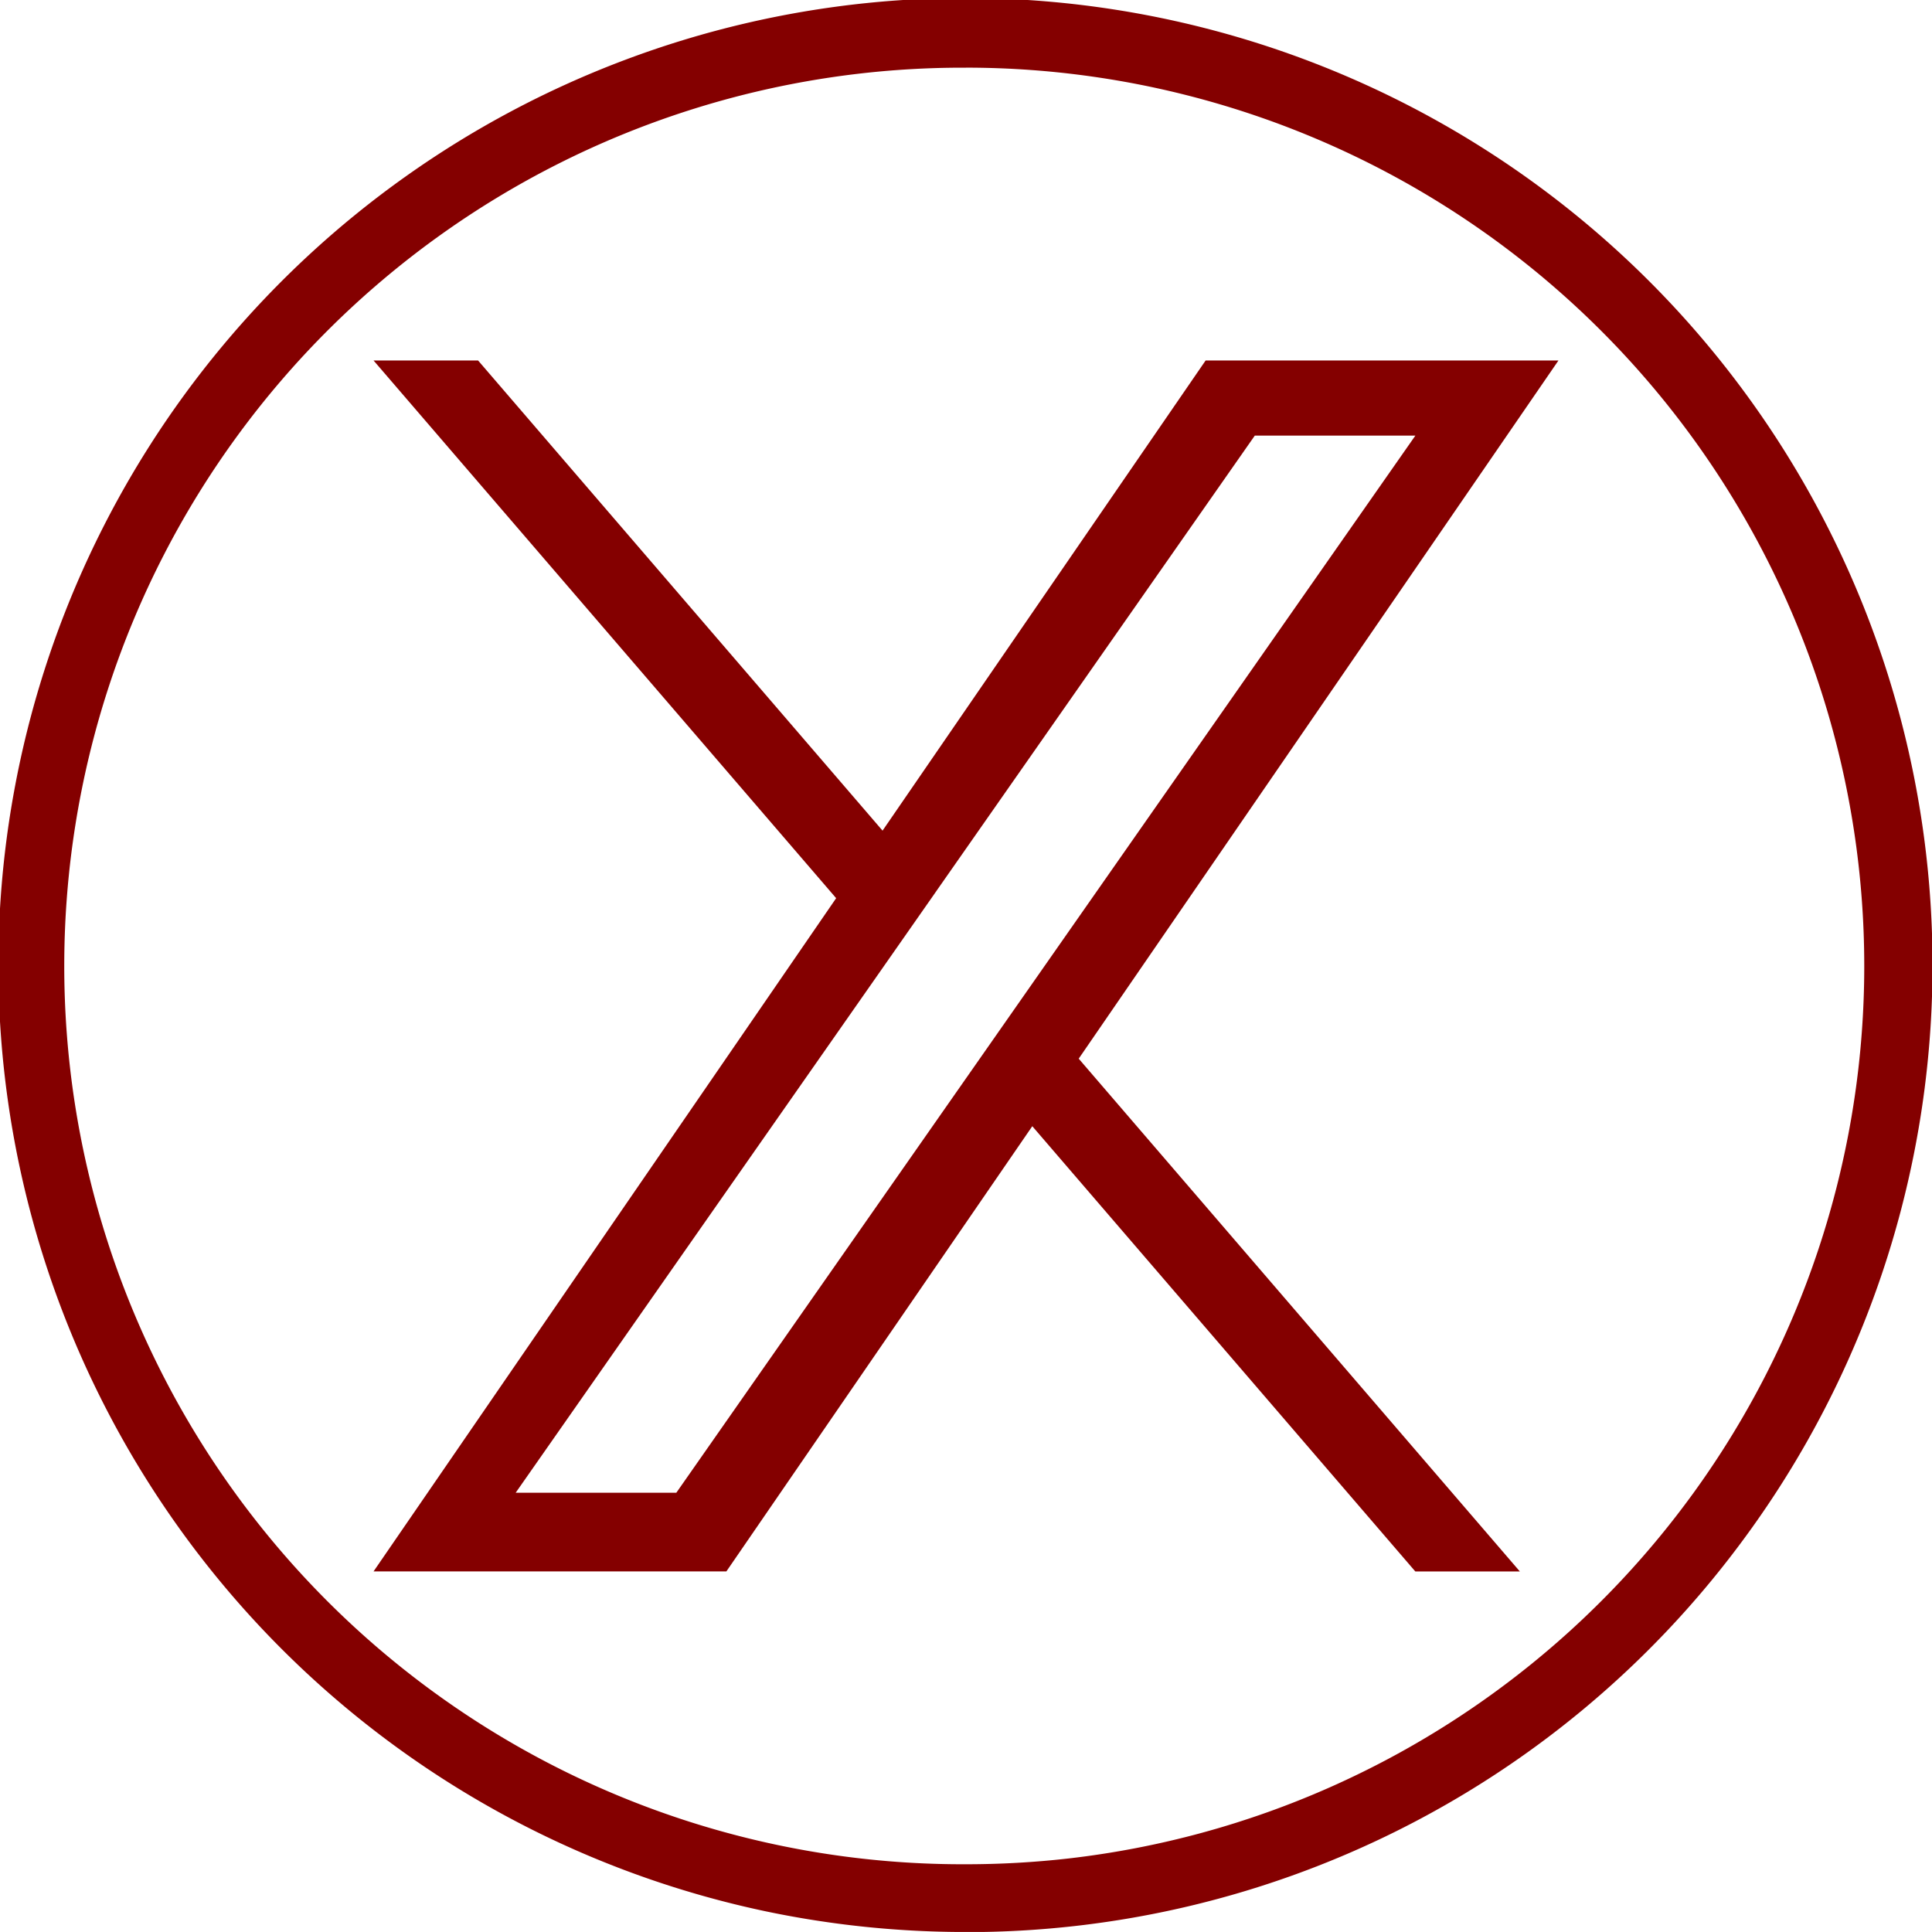 <svg xmlns="http://www.w3.org/2000/svg" width="57.09" height="57.089" viewBox="0 0 57.09 57.089">
  <g id="x-logo" transform="translate(9691.412 -8447.455)">
    <path id="x-round" d="M2233.393,1132.359h-.218a28.721,28.721,0,0,1-5.65-.6,28.577,28.577,0,1,1,28.706-10.813,28.5,28.5,0,0,1-22.838,11.417Zm0-55.089a26.544,26.544,0,0,0-.2,53.088h.2a26.866,26.866,0,0,0,3.025-.17,26.546,26.546,0,0,0-3.025-52.919Z" transform="translate(-11896.262 7372.185)" fill="#840000"/>
    <path id="x-letter" d="M20.838,20.632,33.873,35.784H30.784L19.466,22.627l-9.04,13.156H0L13.67,15.889,0,0H3.089L15.041,13.893,24.588,0H35.014L20.837,20.632Zm-4.231-4.918-1.385,1.981L4.2,33.458H8.947L17.84,20.737l1.385-1.981L30.786,2.22H26.041L16.607,15.713Z" transform="translate(-9680.374 8458.107)" fill="#840000"/>
  </g>
</svg>
